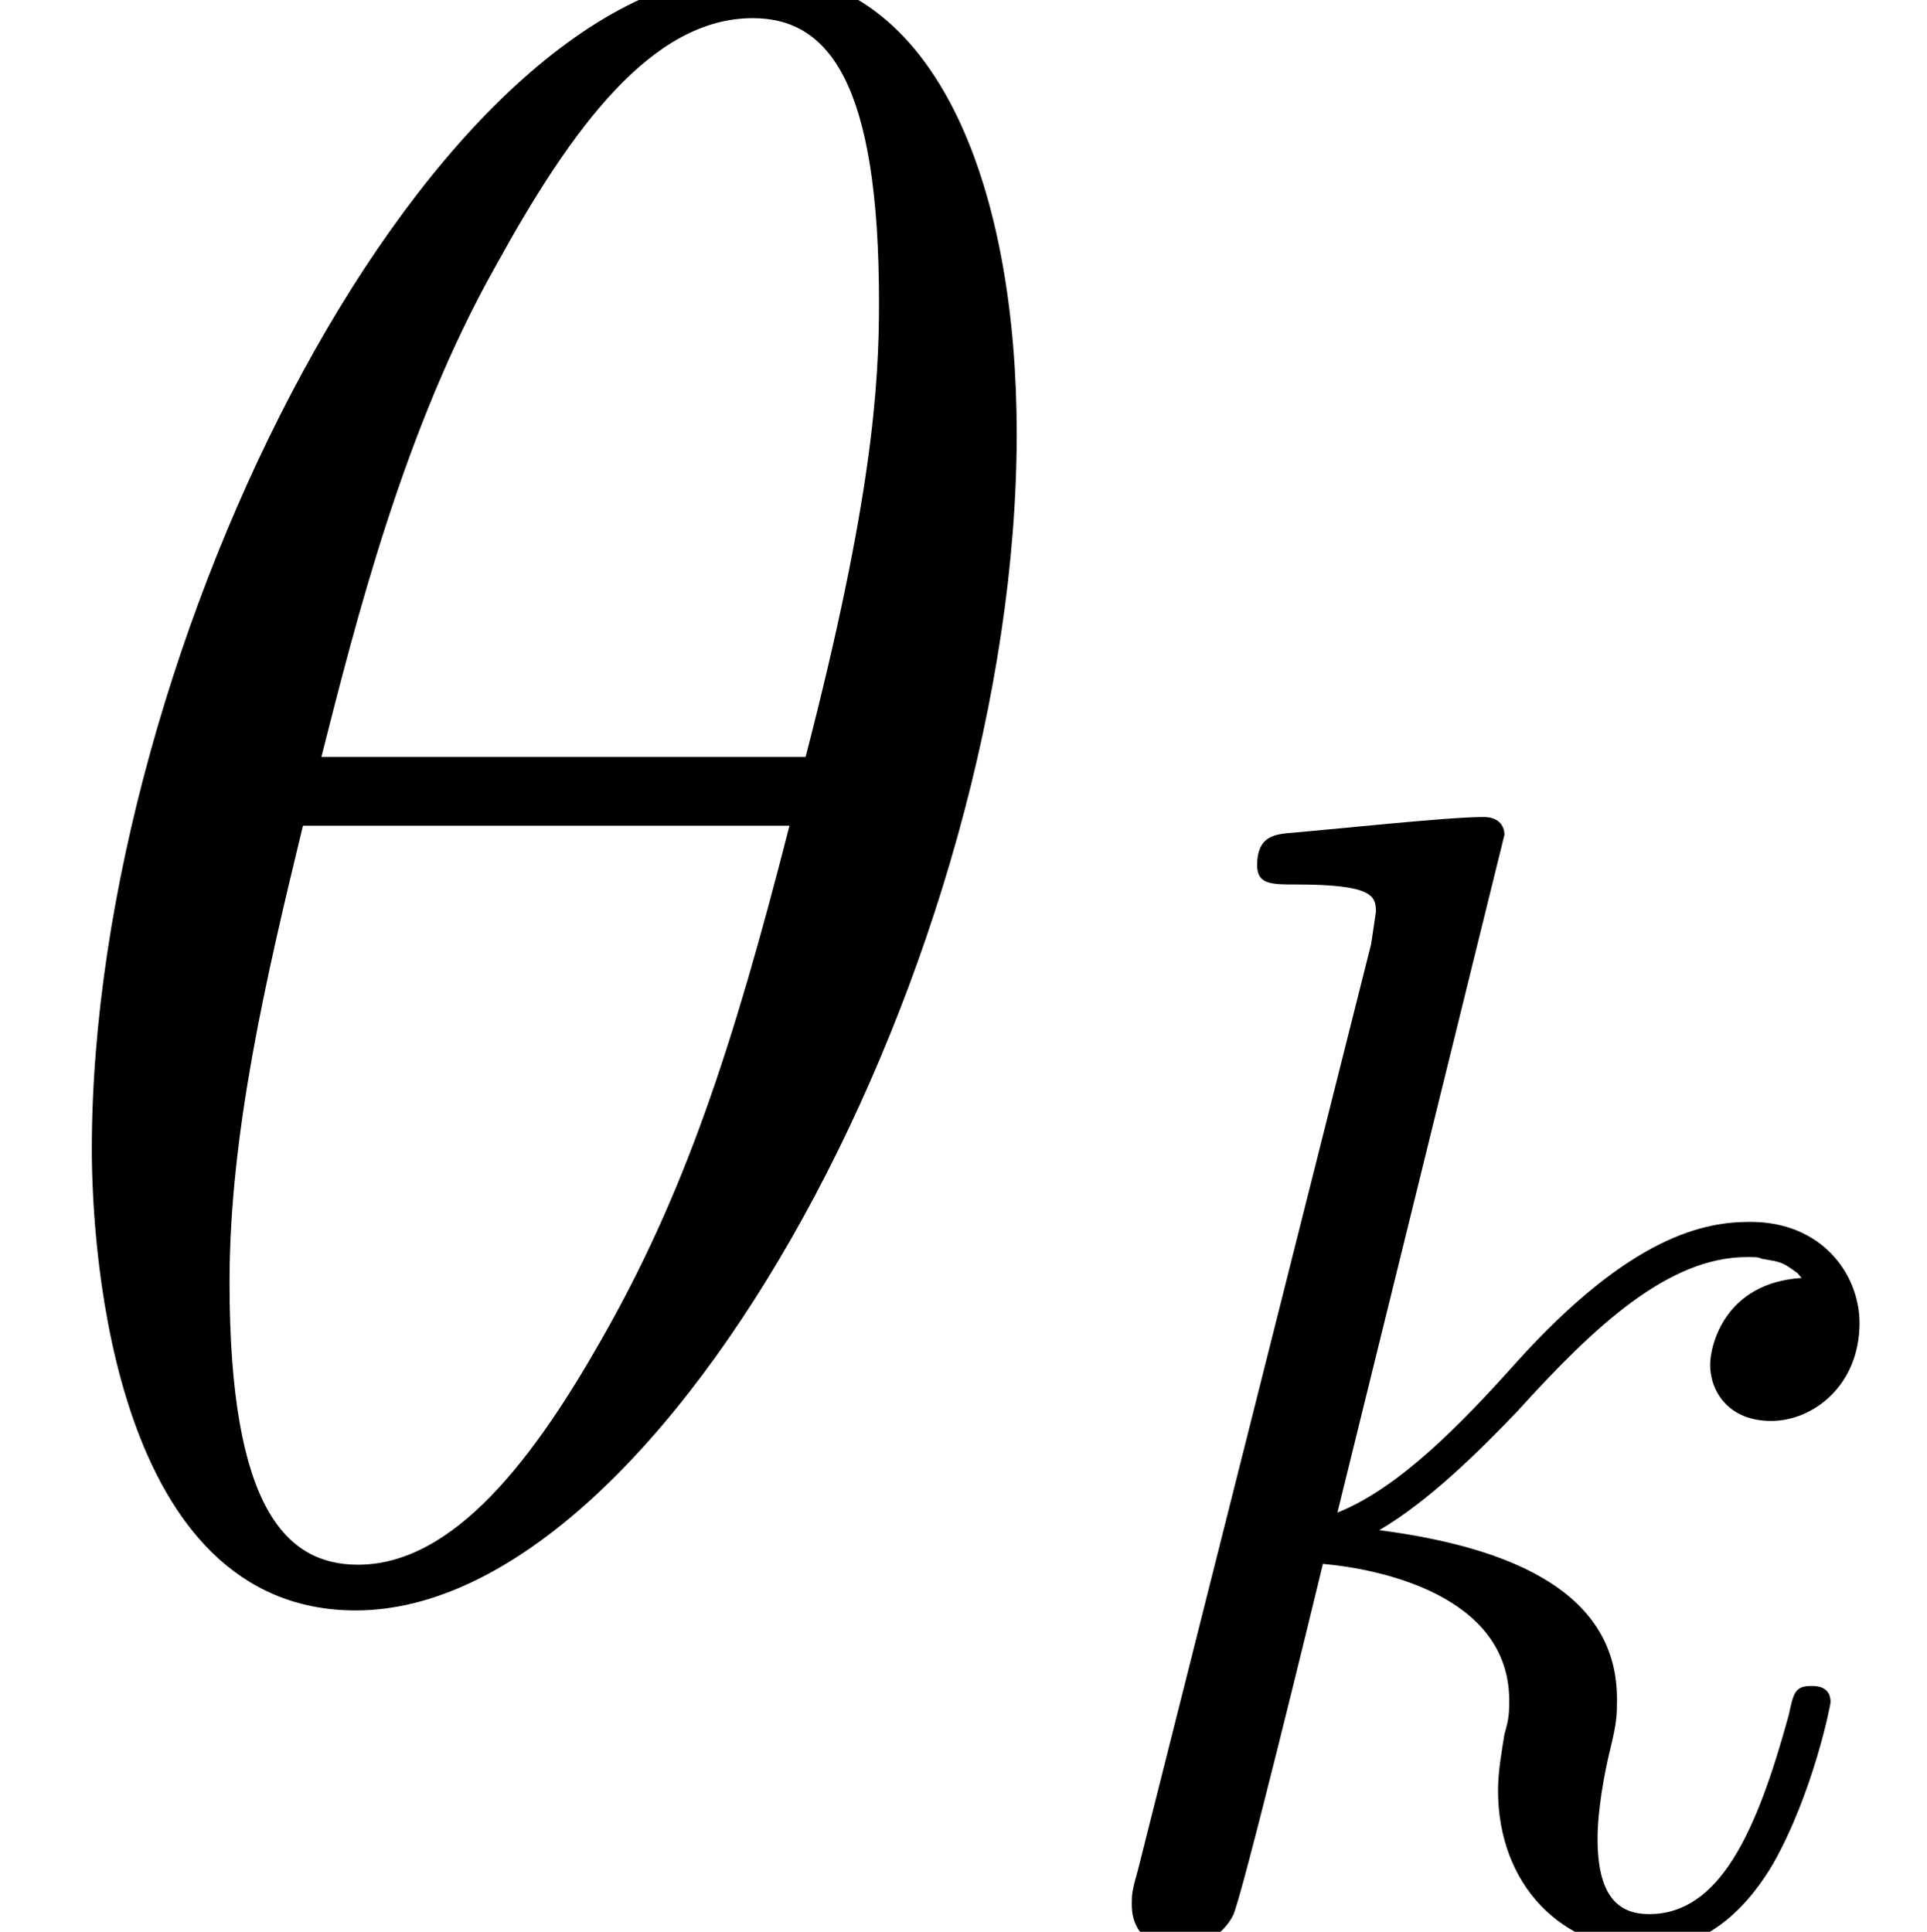 <svg xmlns="http://www.w3.org/2000/svg" xmlns:xlink="http://www.w3.org/1999/xlink" width="15.614" height="15.656" version="1.1" viewBox="17.559 2.305 11.711 11.742"><defs><path id="g0-107" d="M2.802 -6.668C2.802 -6.678 2.802 -6.776 2.675 -6.776C2.451 -6.776 1.738 -6.698 1.484 -6.678C1.406 -6.668 1.299 -6.659 1.299 -6.483C1.299 -6.366 1.386 -6.366 1.533 -6.366C2.001 -6.366 2.021 -6.297 2.021 -6.2L1.992 -6.004L0.576 -0.381C0.537 -0.244 0.537 -0.225 0.537 -0.166C0.537 0.059 0.732 0.107 0.82 0.107C0.947 0.107 1.093 0.02 1.152 -0.098C1.201 -0.186 1.64 -1.992 1.699 -2.236C2.031 -2.207 2.831 -2.05 2.831 -1.406C2.831 -1.338 2.831 -1.299 2.802 -1.201C2.783 -1.084 2.763 -0.967 2.763 -0.859C2.763 -0.283 3.154 0.107 3.661 0.107C3.954 0.107 4.218 -0.049 4.433 -0.41C4.677 -0.84 4.784 -1.377 4.784 -1.396C4.784 -1.494 4.696 -1.494 4.667 -1.494C4.569 -1.494 4.559 -1.455 4.53 -1.318C4.335 -0.605 4.11 -0.107 3.681 -0.107C3.495 -0.107 3.368 -0.215 3.368 -0.566C3.368 -0.732 3.407 -0.957 3.446 -1.113C3.486 -1.279 3.486 -1.318 3.486 -1.416C3.486 -2.05 2.87 -2.333 2.041 -2.441C2.343 -2.617 2.656 -2.929 2.88 -3.163C3.349 -3.681 3.798 -4.101 4.276 -4.101C4.335 -4.101 4.345 -4.101 4.364 -4.091C4.481 -4.071 4.491 -4.071 4.569 -4.013C4.589 -4.003 4.589 -3.993 4.608 -3.974C4.14 -3.944 4.052 -3.564 4.052 -3.446C4.052 -3.29 4.159 -3.105 4.423 -3.105C4.677 -3.105 4.96 -3.32 4.96 -3.7C4.96 -3.993 4.735 -4.315 4.296 -4.315C4.022 -4.315 3.573 -4.237 2.87 -3.456C2.538 -3.085 2.158 -2.695 1.787 -2.548L2.802 -6.668Z"/><path id="g1-18" d="M6.179 -7.016C6.179 -8.438 5.732 -9.819 4.589 -9.819C2.636 -9.819 0.558 -5.732 0.558 -2.664C0.558 -2.022 0.697 0.139 2.162 0.139C4.059 0.139 6.179 -3.85 6.179 -7.016ZM1.953 -5.049C2.162 -5.872 2.455 -7.044 3.013 -8.034C3.473 -8.871 3.961 -9.54 4.575 -9.54C5.035 -9.54 5.342 -9.15 5.342 -7.811C5.342 -7.309 5.3 -6.611 4.896 -5.049H1.953ZM4.798 -4.631C4.449 -3.264 4.156 -2.385 3.654 -1.506C3.25 -0.795 2.762 -0.139 2.176 -0.139C1.743 -0.139 1.395 -0.474 1.395 -1.855C1.395 -2.762 1.618 -3.71 1.841 -4.631H4.798Z"/></defs><g id="page1"><use x="17.559" y="11.955" xlink:href="#g1-18"/><use x="23.9" y="14.047" xlink:href="#g0-107"/></g></svg>